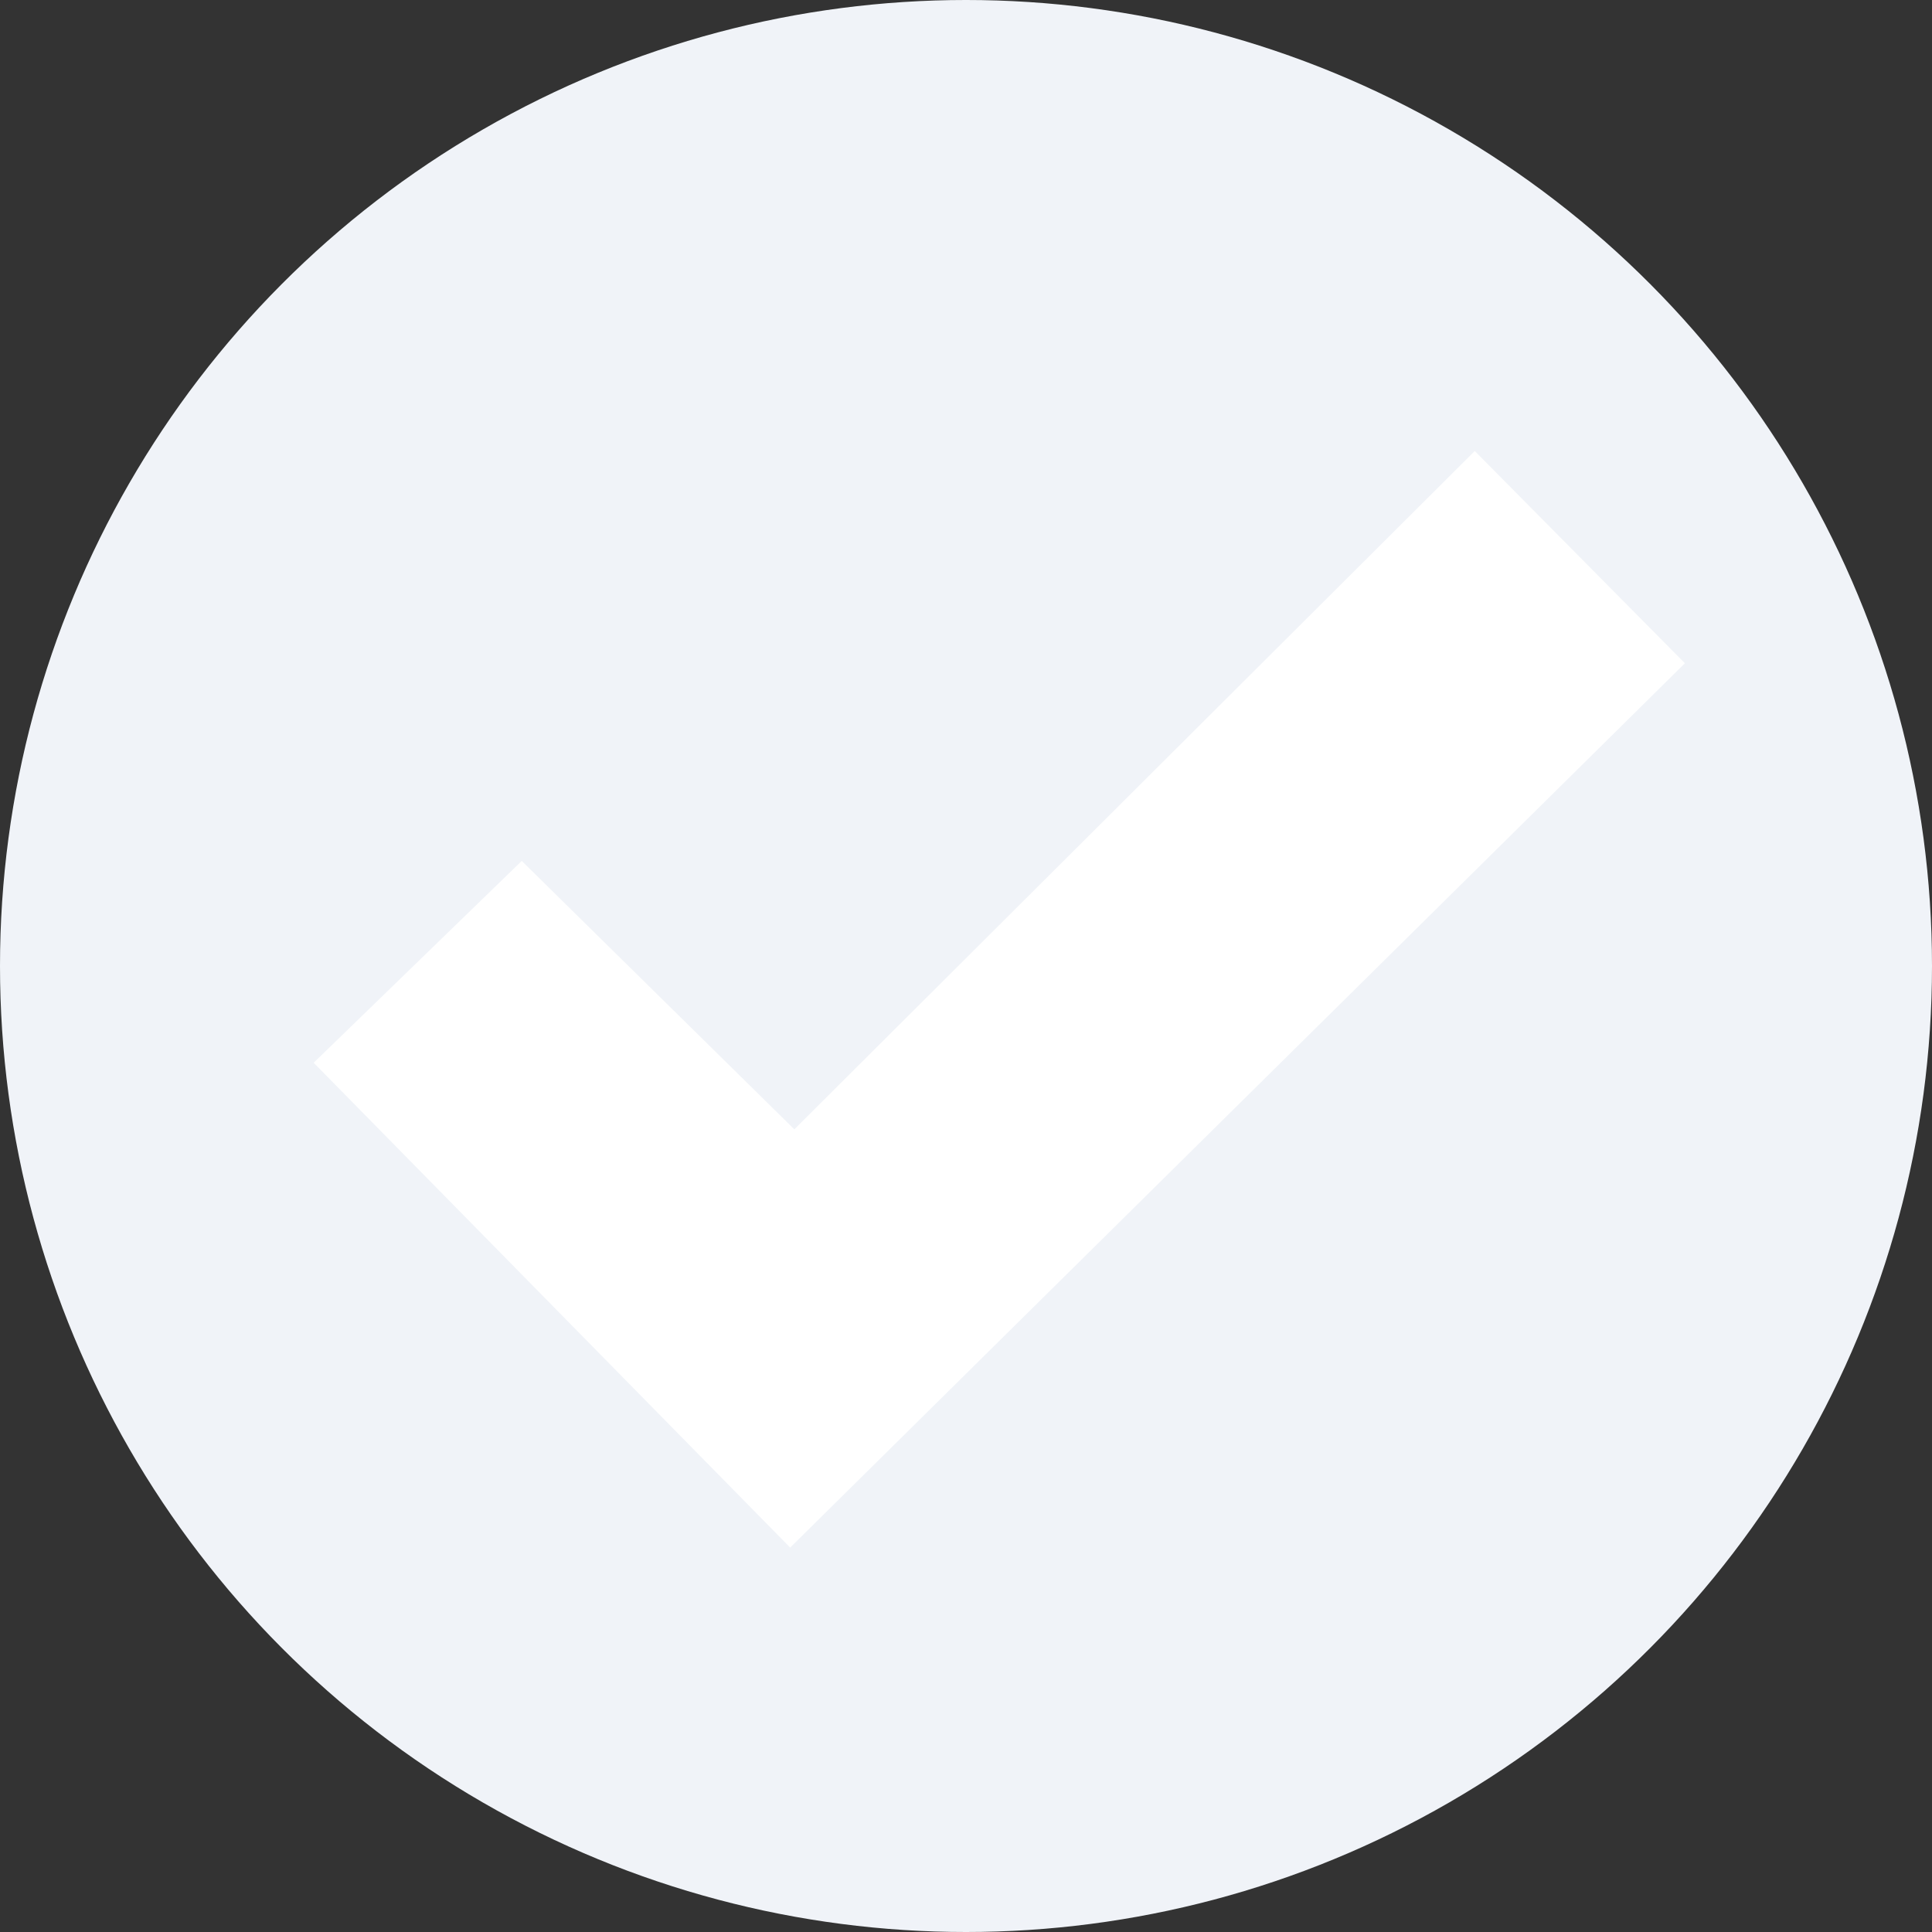 <?xml version="1.0" encoding="utf-8"?>
<!-- Generator: Adobe Illustrator 15.0.0, SVG Export Plug-In . SVG Version: 6.00 Build 0)  -->
<!DOCTYPE svg PUBLIC "-//W3C//DTD SVG 1.1//EN" "http://www.w3.org/Graphics/SVG/1.1/DTD/svg11.dtd">
<svg version="1.1" id="Layer_1" xmlns="http://www.w3.org/2000/svg" xmlns:xlink="http://www.w3.org/1999/xlink" x="0px" y="0px"
	 width="309.5px" height="309.501px" viewBox="0 0 309.5 309.501" enable-background="new 0 0 309.5 309.501" xml:space="preserve">
<rect x="0" y="0" width="309.5" height="309.501" fill="#333333" stroke="none"/>
<g>
	<circle fill="#F0F3F8" cx="154.75" cy="154.75" r="154.75"/>
	<polygon fill="#FFFFFF" points="236.249,72.25 127.249,180.916 83.583,137.917 50.249,170.25 126.583,247.918 269.915,106.25 	"/>
</g>
</svg>
